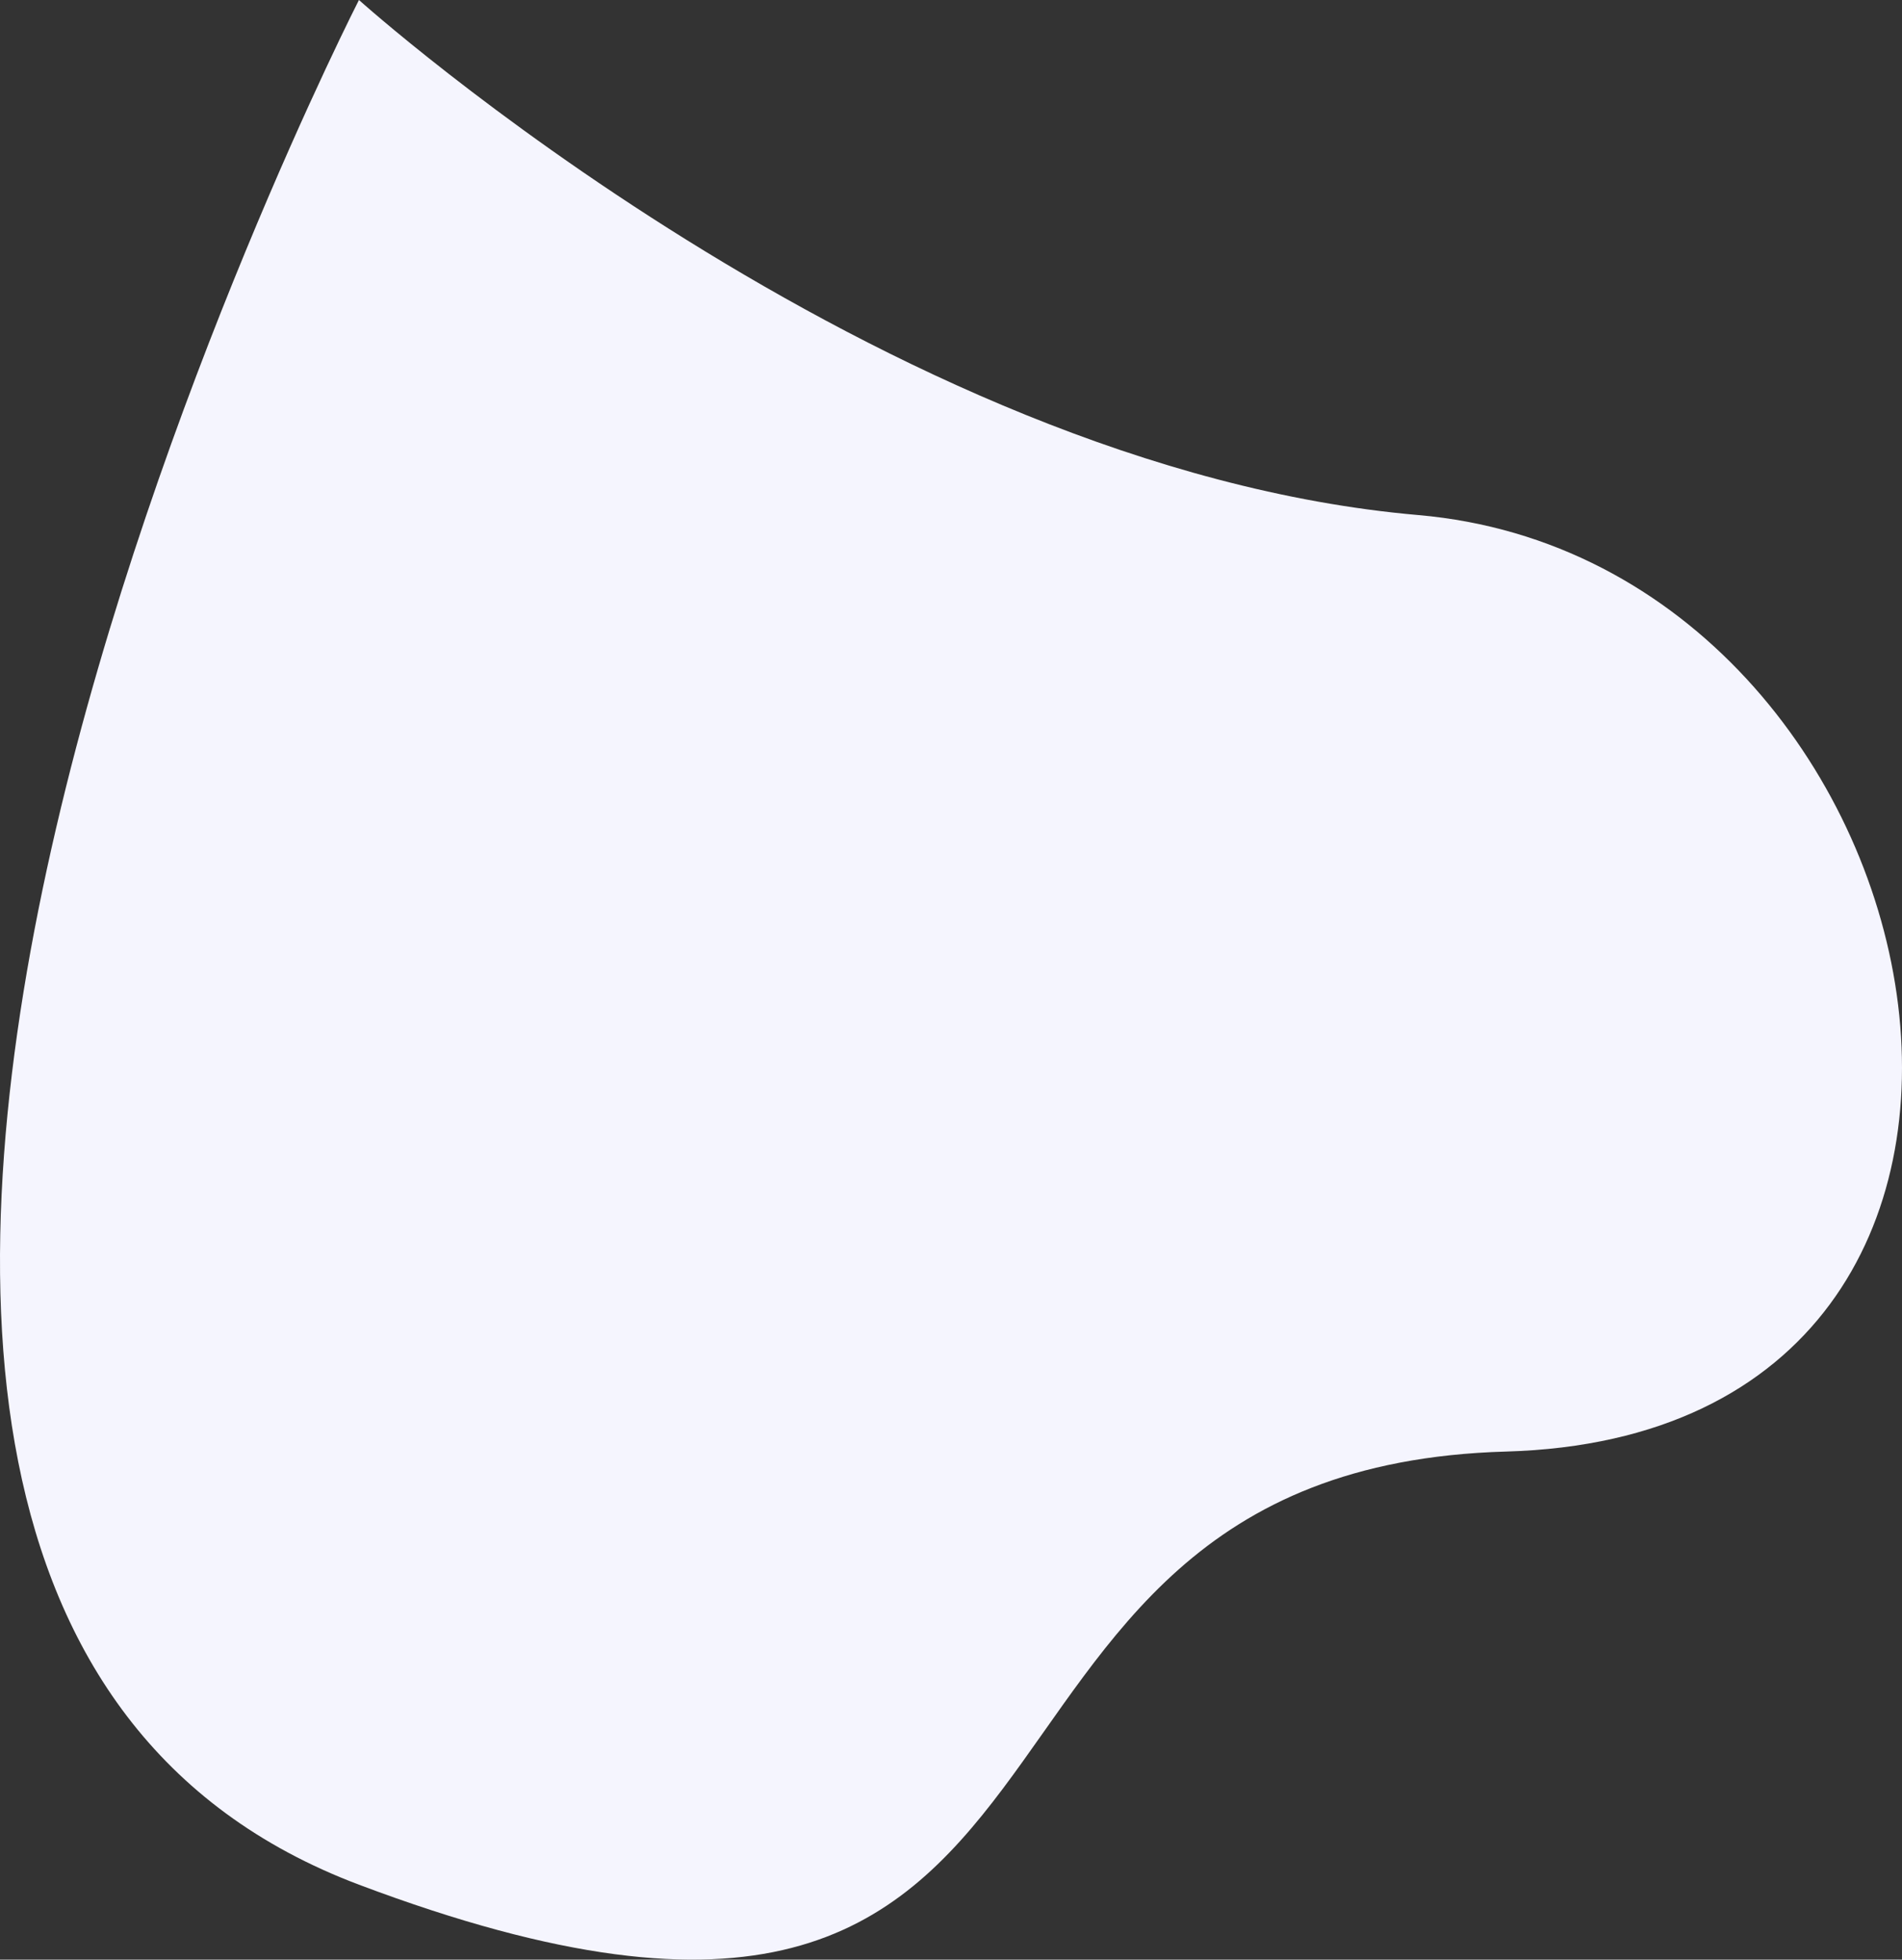 <svg xmlns="http://www.w3.org/2000/svg" width="1084.2" height="1116.945" viewBox="0 0 1084.2 1116.945">
  <rect x="0" y="0" width="1084.2" height="1116.945" fill="#333333" stroke="none"/>
  <path id="Tracé_40" data-name="Tracé 40" d="M0,3352.8s296.915,266.89,603.838,293.579,403.671,523.771,50.042,533.78S460.385,4600.515,0,4427.036,0,3352.8,0,3352.8Z" transform="translate(204.616 -3352.804)" fill="#f5f5fe"/>
</svg>
